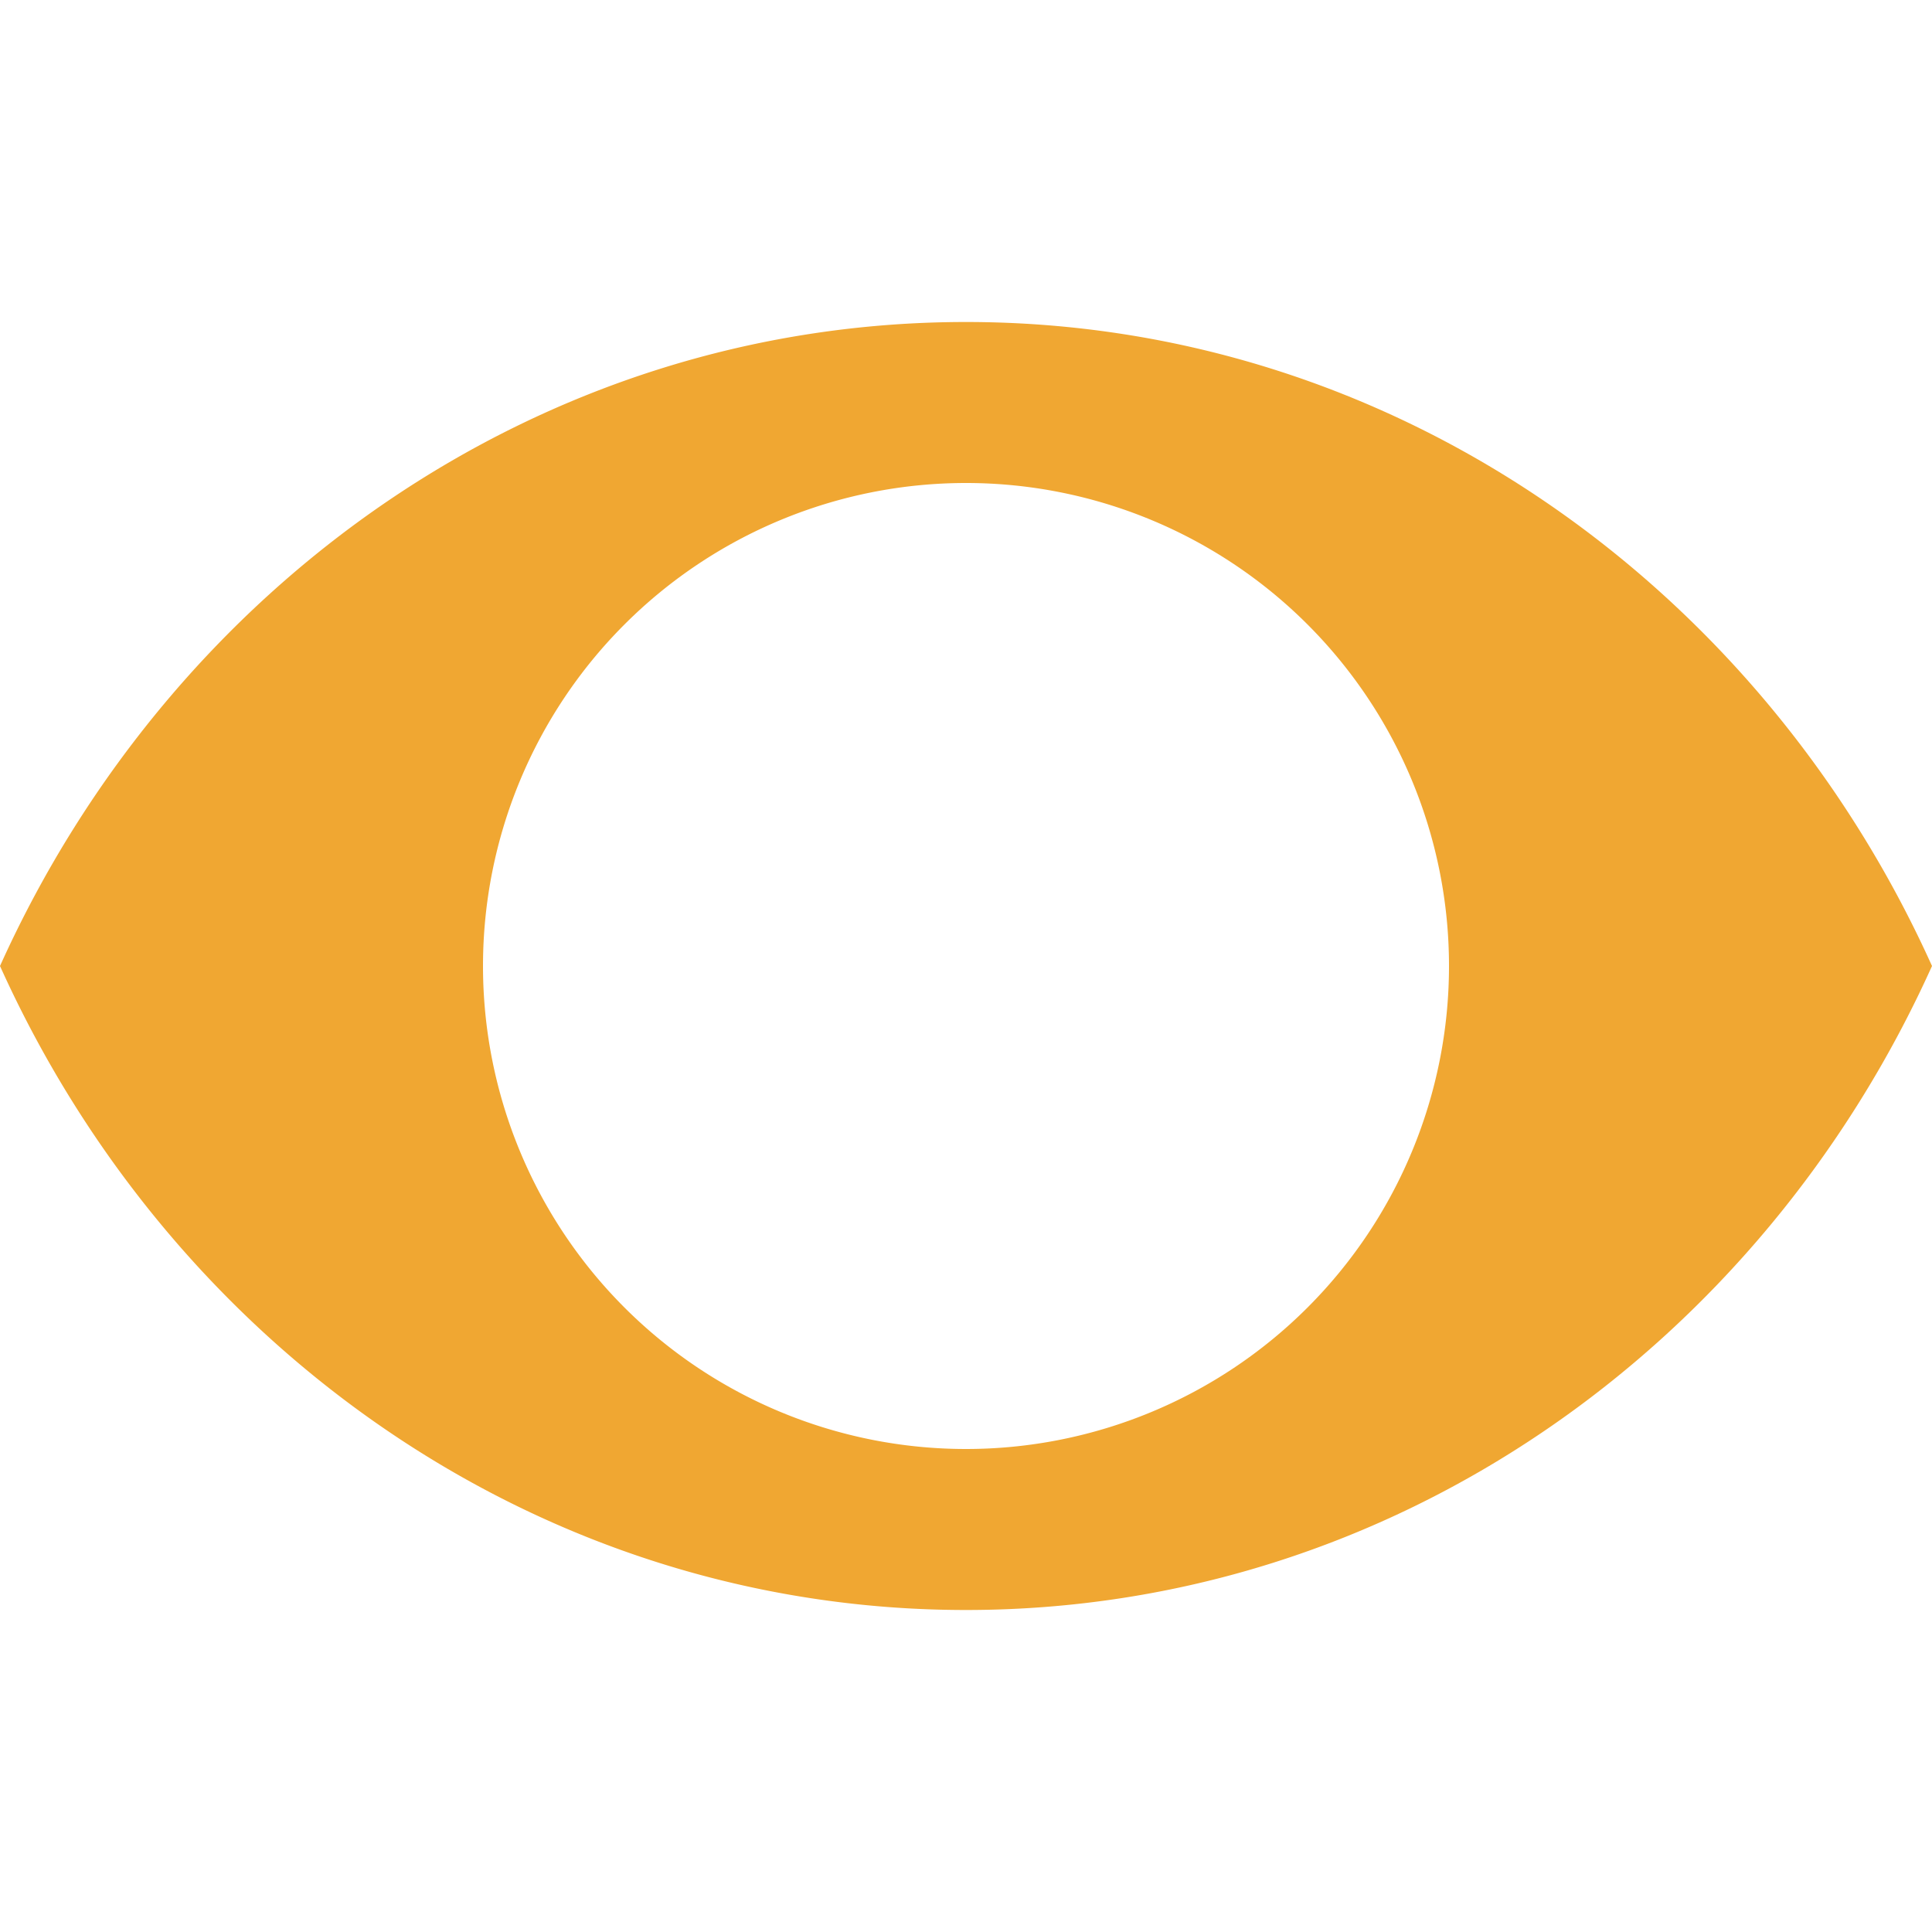 <svg width="12" height="12" viewBox="0 0 12 12" fill="none" xmlns="http://www.w3.org/2000/svg"><rect id="frame" width="12" height="12" fill="none"/><path fill-rule="evenodd" clip-rule="evenodd" d="M6 10c2.648 0 4.934-1.635 6-4-1.066-2.365-3.352-4-6-4S1.066 3.635 0 6c1.066 2.365 3.352 4 6 4zm3-4a3 3 0 1 1-6 0 3 3 0 0 1 6 0z" fill="#F0A732"/></svg>